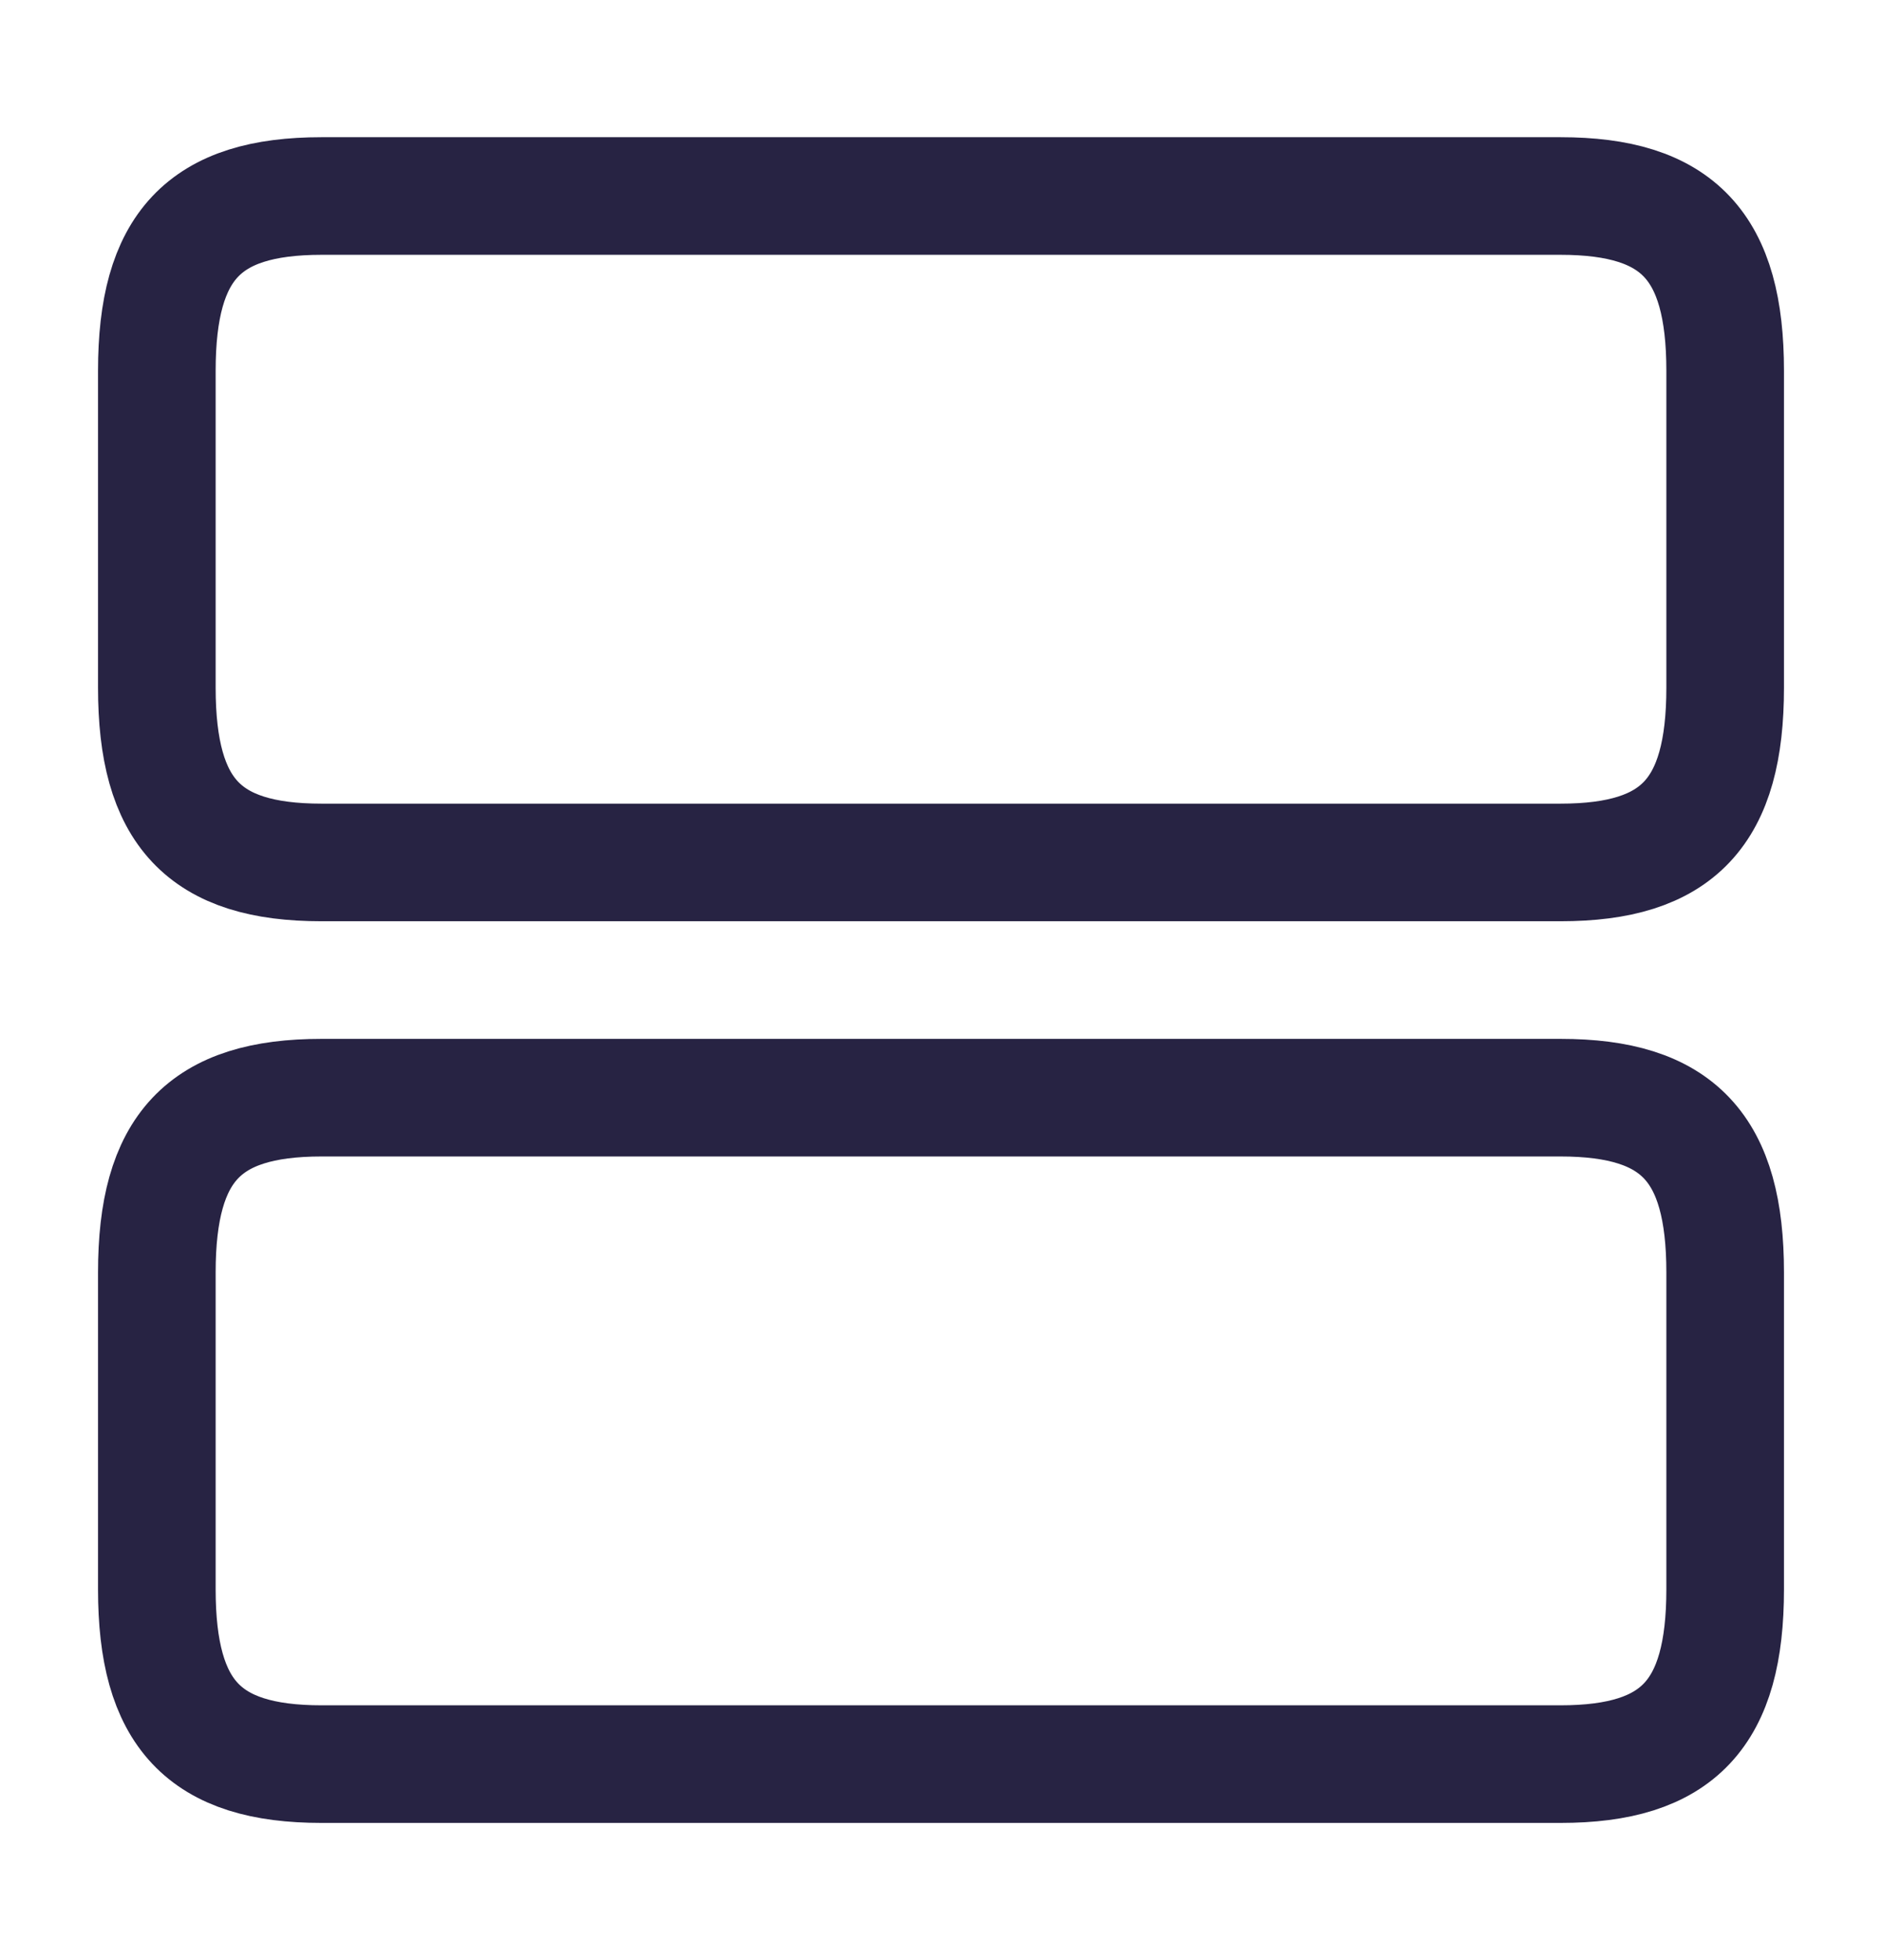 <svg width="24" height="25" viewBox="0 0 24 25" fill="none" xmlns="http://www.w3.org/2000/svg">
<path d="M19.9 14H4.1C2.6 14 2 14.64 2 16.23V20.27C2 21.86 2.6 22.5 4.1 22.5H19.9C21.4 22.5 22 21.86 22 20.27V16.23C22 14.64 21.4 14 19.9 14Z" stroke="#272343" stroke-width="1.5" stroke-linecap="round" stroke-linejoin="round"/>
<path d="M19.9 2.5H4.1C2.6 2.5 2 3.14 2 4.73V8.77C2 10.36 2.6 11 4.1 11H19.9C21.4 11 22 10.36 22 8.77V4.73C22 3.14 21.4 2.5 19.9 2.5Z" stroke="#272343" stroke-width="1.5" stroke-linecap="round" stroke-linejoin="round"/>
</svg>
